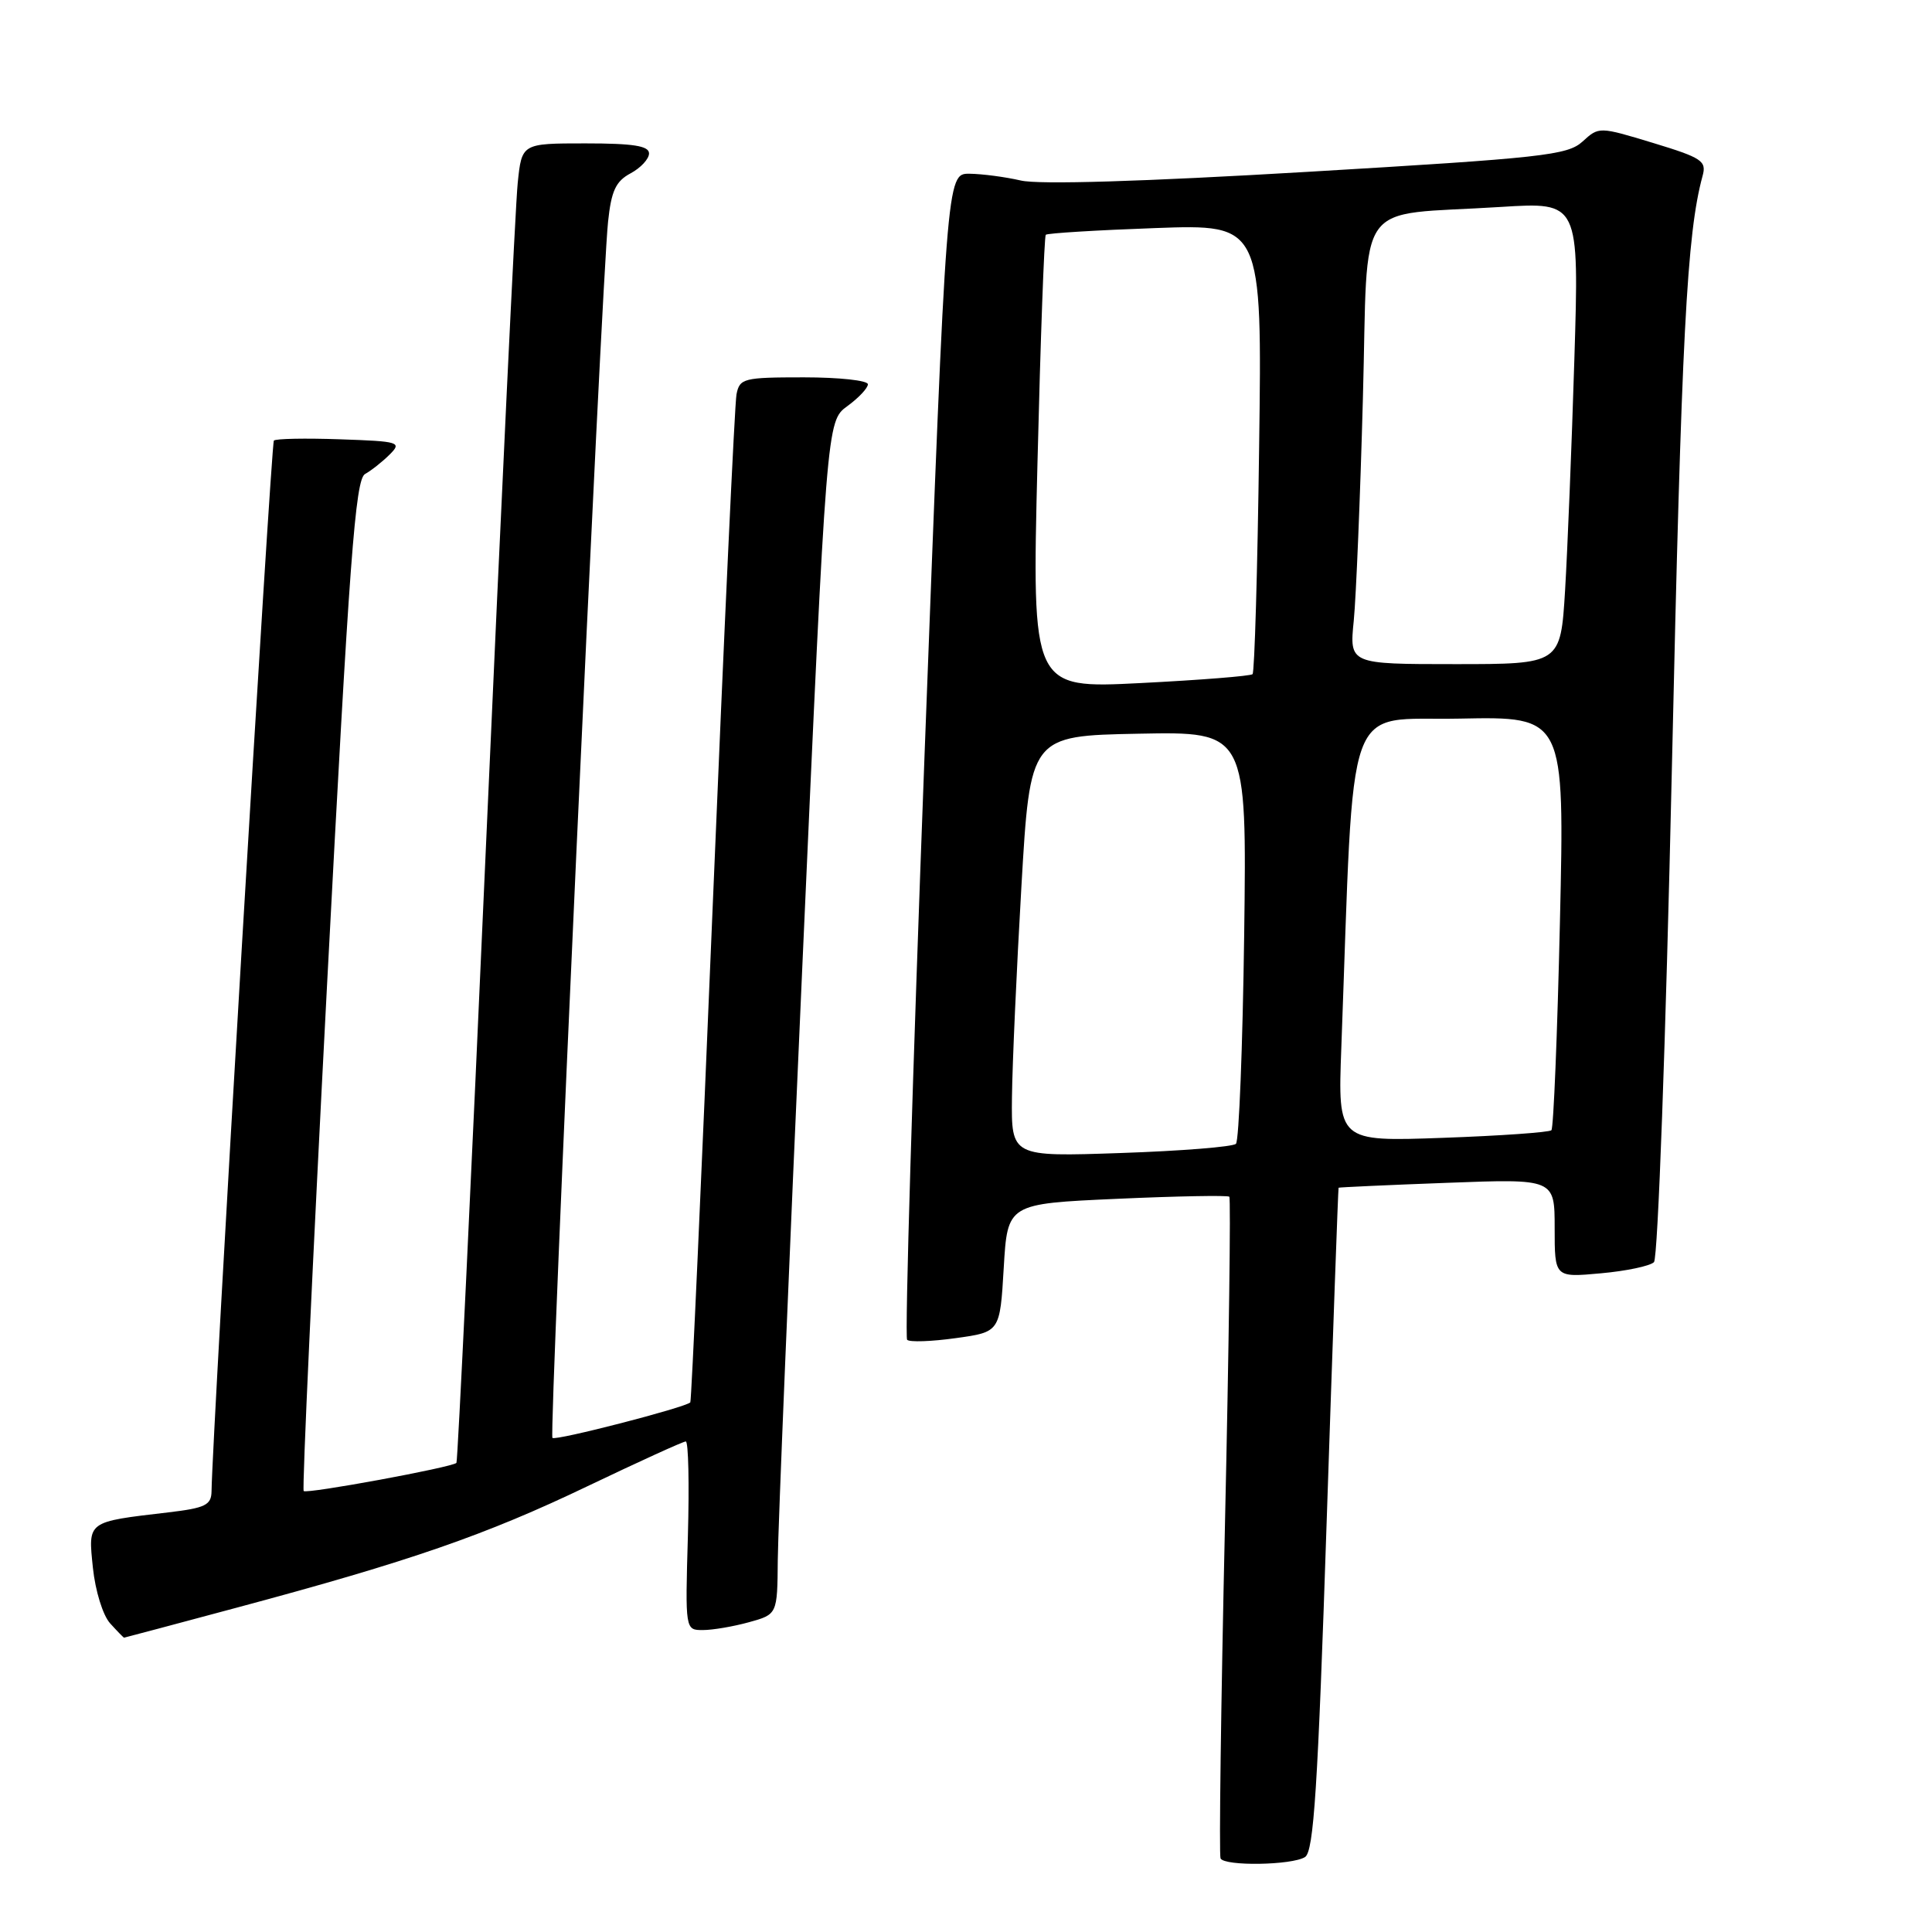 <?xml version="1.0" encoding="UTF-8" standalone="no"?>
<!DOCTYPE svg PUBLIC "-//W3C//DTD SVG 1.1//EN" "http://www.w3.org/Graphics/SVG/1.1/DTD/svg11.dtd" >
<svg xmlns="http://www.w3.org/2000/svg" xmlns:xlink="http://www.w3.org/1999/xlink" version="1.1" viewBox="0 0 256 256">
 <g >
 <path fill="currentColor"
d=" M 172.92 246.07 C 174.08 245.34 174.62 236.99 175.80 201.33 C 176.60 177.23 177.31 157.45 177.37 157.38 C 177.44 157.32 183.91 157.02 191.75 156.73 C 206.00 156.19 206.00 156.19 206.00 162.73 C 206.00 169.28 206.00 169.28 212.12 168.72 C 215.48 168.42 218.65 167.75 219.16 167.24 C 219.68 166.72 220.72 138.03 221.53 101.91 C 222.81 44.35 223.51 30.99 225.60 23.31 C 226.15 21.33 225.52 20.91 219.04 18.94 C 211.88 16.77 211.87 16.77 209.69 18.76 C 207.70 20.57 204.42 20.93 173.27 22.77 C 151.41 24.06 137.67 24.48 135.27 23.92 C 133.19 23.44 130.13 23.04 128.46 23.02 C 125.42 23.00 125.42 23.00 122.51 99.97 C 120.92 142.30 119.87 177.21 120.20 177.53 C 120.52 177.86 123.42 177.76 126.64 177.31 C 132.50 176.50 132.50 176.50 133.00 168.00 C 133.50 159.50 133.50 159.50 148.00 158.85 C 155.97 158.49 162.67 158.37 162.89 158.57 C 163.10 158.77 162.84 178.42 162.31 202.22 C 161.78 226.02 161.52 245.84 161.73 246.25 C 162.27 247.30 171.20 247.16 172.92 246.07 Z  M 31.53 212.98 C 54.39 206.85 64.37 203.39 77.87 196.92 C 84.67 193.67 90.52 191.00 90.87 191.00 C 91.22 191.00 91.34 196.62 91.15 203.50 C 90.79 216.00 90.79 216.00 93.15 215.99 C 94.44 215.99 97.19 215.52 99.25 214.95 C 103.00 213.91 103.00 213.91 103.06 206.70 C 103.09 202.74 104.56 167.17 106.33 127.65 C 109.54 55.81 109.54 55.81 112.27 53.82 C 113.77 52.73 115.00 51.42 115.00 50.92 C 115.00 50.41 111.18 50.00 106.52 50.00 C 98.52 50.00 98.01 50.13 97.59 52.25 C 97.35 53.49 95.93 83.97 94.44 120.00 C 92.95 156.03 91.62 185.64 91.47 185.82 C 90.90 186.48 73.61 190.95 73.20 190.53 C 72.72 190.05 79.69 37.72 80.57 29.39 C 81.00 25.29 81.59 24.02 83.55 22.97 C 84.90 22.25 86.00 21.06 86.00 20.33 C 86.00 19.33 83.92 19.00 77.57 19.00 C 69.14 19.00 69.14 19.00 68.60 24.25 C 68.29 27.14 66.42 66.40 64.42 111.50 C 62.43 156.60 60.65 193.65 60.48 193.84 C 59.92 194.43 40.65 197.98 40.24 197.57 C 40.02 197.36 41.42 167.14 43.34 130.42 C 46.30 74.03 47.08 63.54 48.37 62.81 C 49.21 62.34 50.68 61.18 51.63 60.23 C 53.28 58.59 52.93 58.48 45.06 58.21 C 40.49 58.05 36.54 58.12 36.29 58.38 C 35.91 58.76 28.12 190.14 28.03 197.61 C 28.00 199.43 27.21 199.82 22.29 200.40 C 11.47 201.67 11.67 201.52 12.31 207.74 C 12.63 210.80 13.63 214.04 14.59 215.10 C 15.54 216.15 16.37 217.00 16.44 217.00 C 16.51 217.00 23.30 215.19 31.53 212.98 Z  M 134.09 145.39 C 134.14 141.05 134.70 128.50 135.34 117.50 C 136.50 97.50 136.50 97.50 150.86 97.22 C 165.21 96.94 165.21 96.94 164.86 123.89 C 164.66 138.71 164.17 151.16 163.77 151.56 C 163.37 151.96 156.51 152.51 148.52 152.78 C 134.00 153.28 134.00 153.28 134.09 145.39 Z  M 177.73 138.88 C 179.49 91.27 177.96 95.53 193.41 95.22 C 207.32 94.94 207.32 94.94 206.70 122.10 C 206.36 137.04 205.85 149.48 205.57 149.76 C 205.29 150.04 198.81 150.50 191.17 150.77 C 177.27 151.27 177.27 151.27 177.73 138.88 Z  M 137.47 61.37 C 137.87 44.94 138.37 31.33 138.57 31.11 C 138.77 30.90 145.31 30.50 153.09 30.22 C 167.24 29.71 167.24 29.71 166.84 59.30 C 166.63 75.57 166.23 89.09 165.97 89.33 C 165.71 89.58 159.03 90.11 151.12 90.51 C 136.73 91.24 136.73 91.24 137.47 61.37 Z  M 179.38 82.25 C 179.69 79.09 180.24 65.84 180.59 52.82 C 181.34 25.67 179.17 28.67 198.88 27.42 C 209.25 26.77 209.25 26.77 208.61 47.63 C 208.26 59.11 207.70 72.89 207.38 78.25 C 206.78 88.00 206.78 88.00 192.79 88.00 C 178.80 88.00 178.80 88.00 179.38 82.25 Z "/>
</g>
</svg>